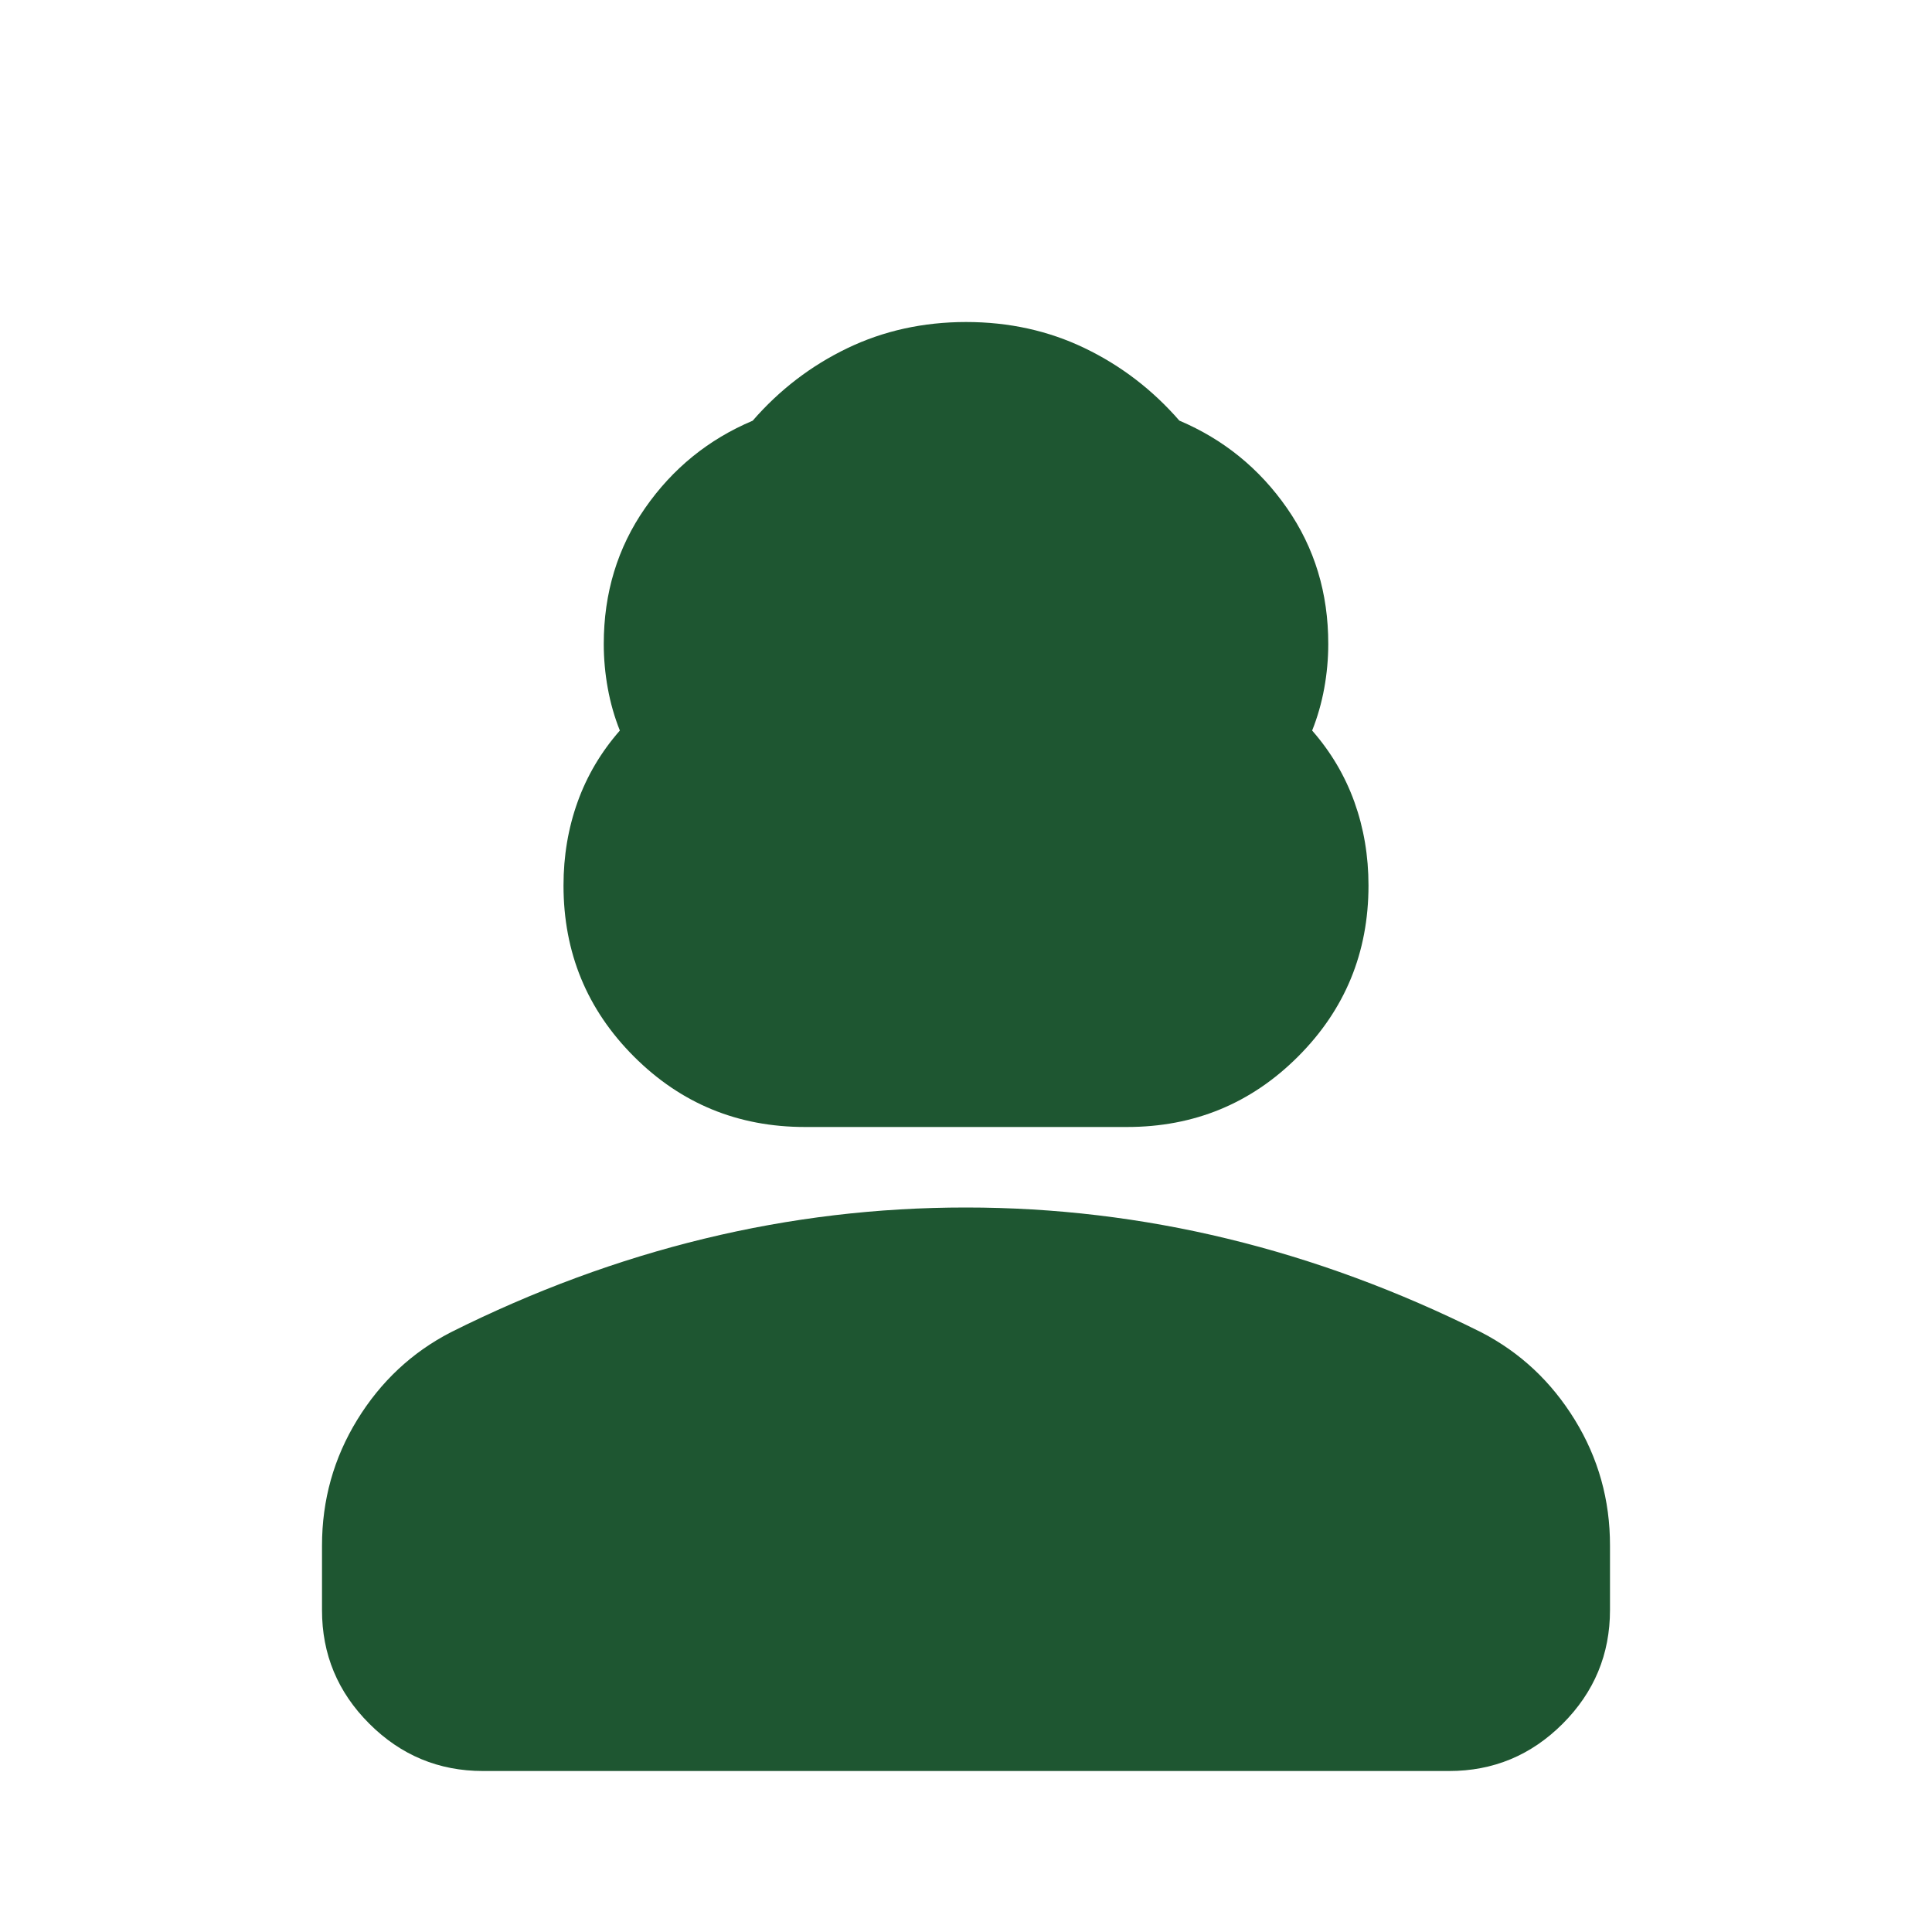 <svg width="85" height="85" viewBox="0 0 85 85" fill="none" xmlns="http://www.w3.org/2000/svg">
<g opacity="1">
<path d="M35.417 49.583C32.465 49.583 29.957 48.55 27.891 46.484C25.825 44.418 24.792 41.91 24.792 38.958C24.792 37.66 24.998 36.434 25.412 35.282C25.825 34.13 26.445 33.083 27.271 32.141C27.035 31.55 26.858 30.931 26.74 30.281C26.622 29.632 26.563 28.983 26.563 28.333C26.563 26.09 27.168 24.098 28.38 22.355C29.591 20.613 31.169 19.33 33.115 18.509C34.295 17.151 35.682 16.089 37.276 15.321C38.87 14.554 40.611 14.169 42.5 14.167C44.389 14.167 46.13 14.55 47.724 15.318C49.318 16.085 50.705 17.148 51.886 18.505C53.833 19.332 55.413 20.616 56.624 22.358C57.836 24.101 58.44 26.093 58.438 28.333C58.438 28.983 58.379 29.632 58.261 30.281C58.142 30.931 57.965 31.55 57.729 32.141C58.556 33.085 59.175 34.133 59.589 35.286C60.002 36.438 60.208 37.662 60.208 38.958C60.208 41.91 59.175 44.418 57.109 46.484C55.044 48.55 52.535 49.583 49.583 49.583H35.417ZM21.25 77.917C19.302 77.917 17.634 77.222 16.246 75.834C14.857 74.446 14.164 72.779 14.167 70.833V68C14.167 65.993 14.684 64.148 15.718 62.464C16.752 60.781 18.124 59.498 19.833 58.615C23.493 56.785 27.212 55.412 30.99 54.496C34.767 53.58 38.604 53.123 42.5 53.125C46.396 53.125 50.233 53.583 54.011 54.499C57.788 55.415 61.507 56.787 65.167 58.615C66.879 59.5 68.251 60.784 69.286 62.468C70.32 64.151 70.836 65.995 70.833 68V70.833C70.833 72.781 70.139 74.449 68.751 75.838C67.363 77.226 65.696 77.919 63.75 77.917H21.25Z" fill="#1E5631"/>
</g>
</svg>
